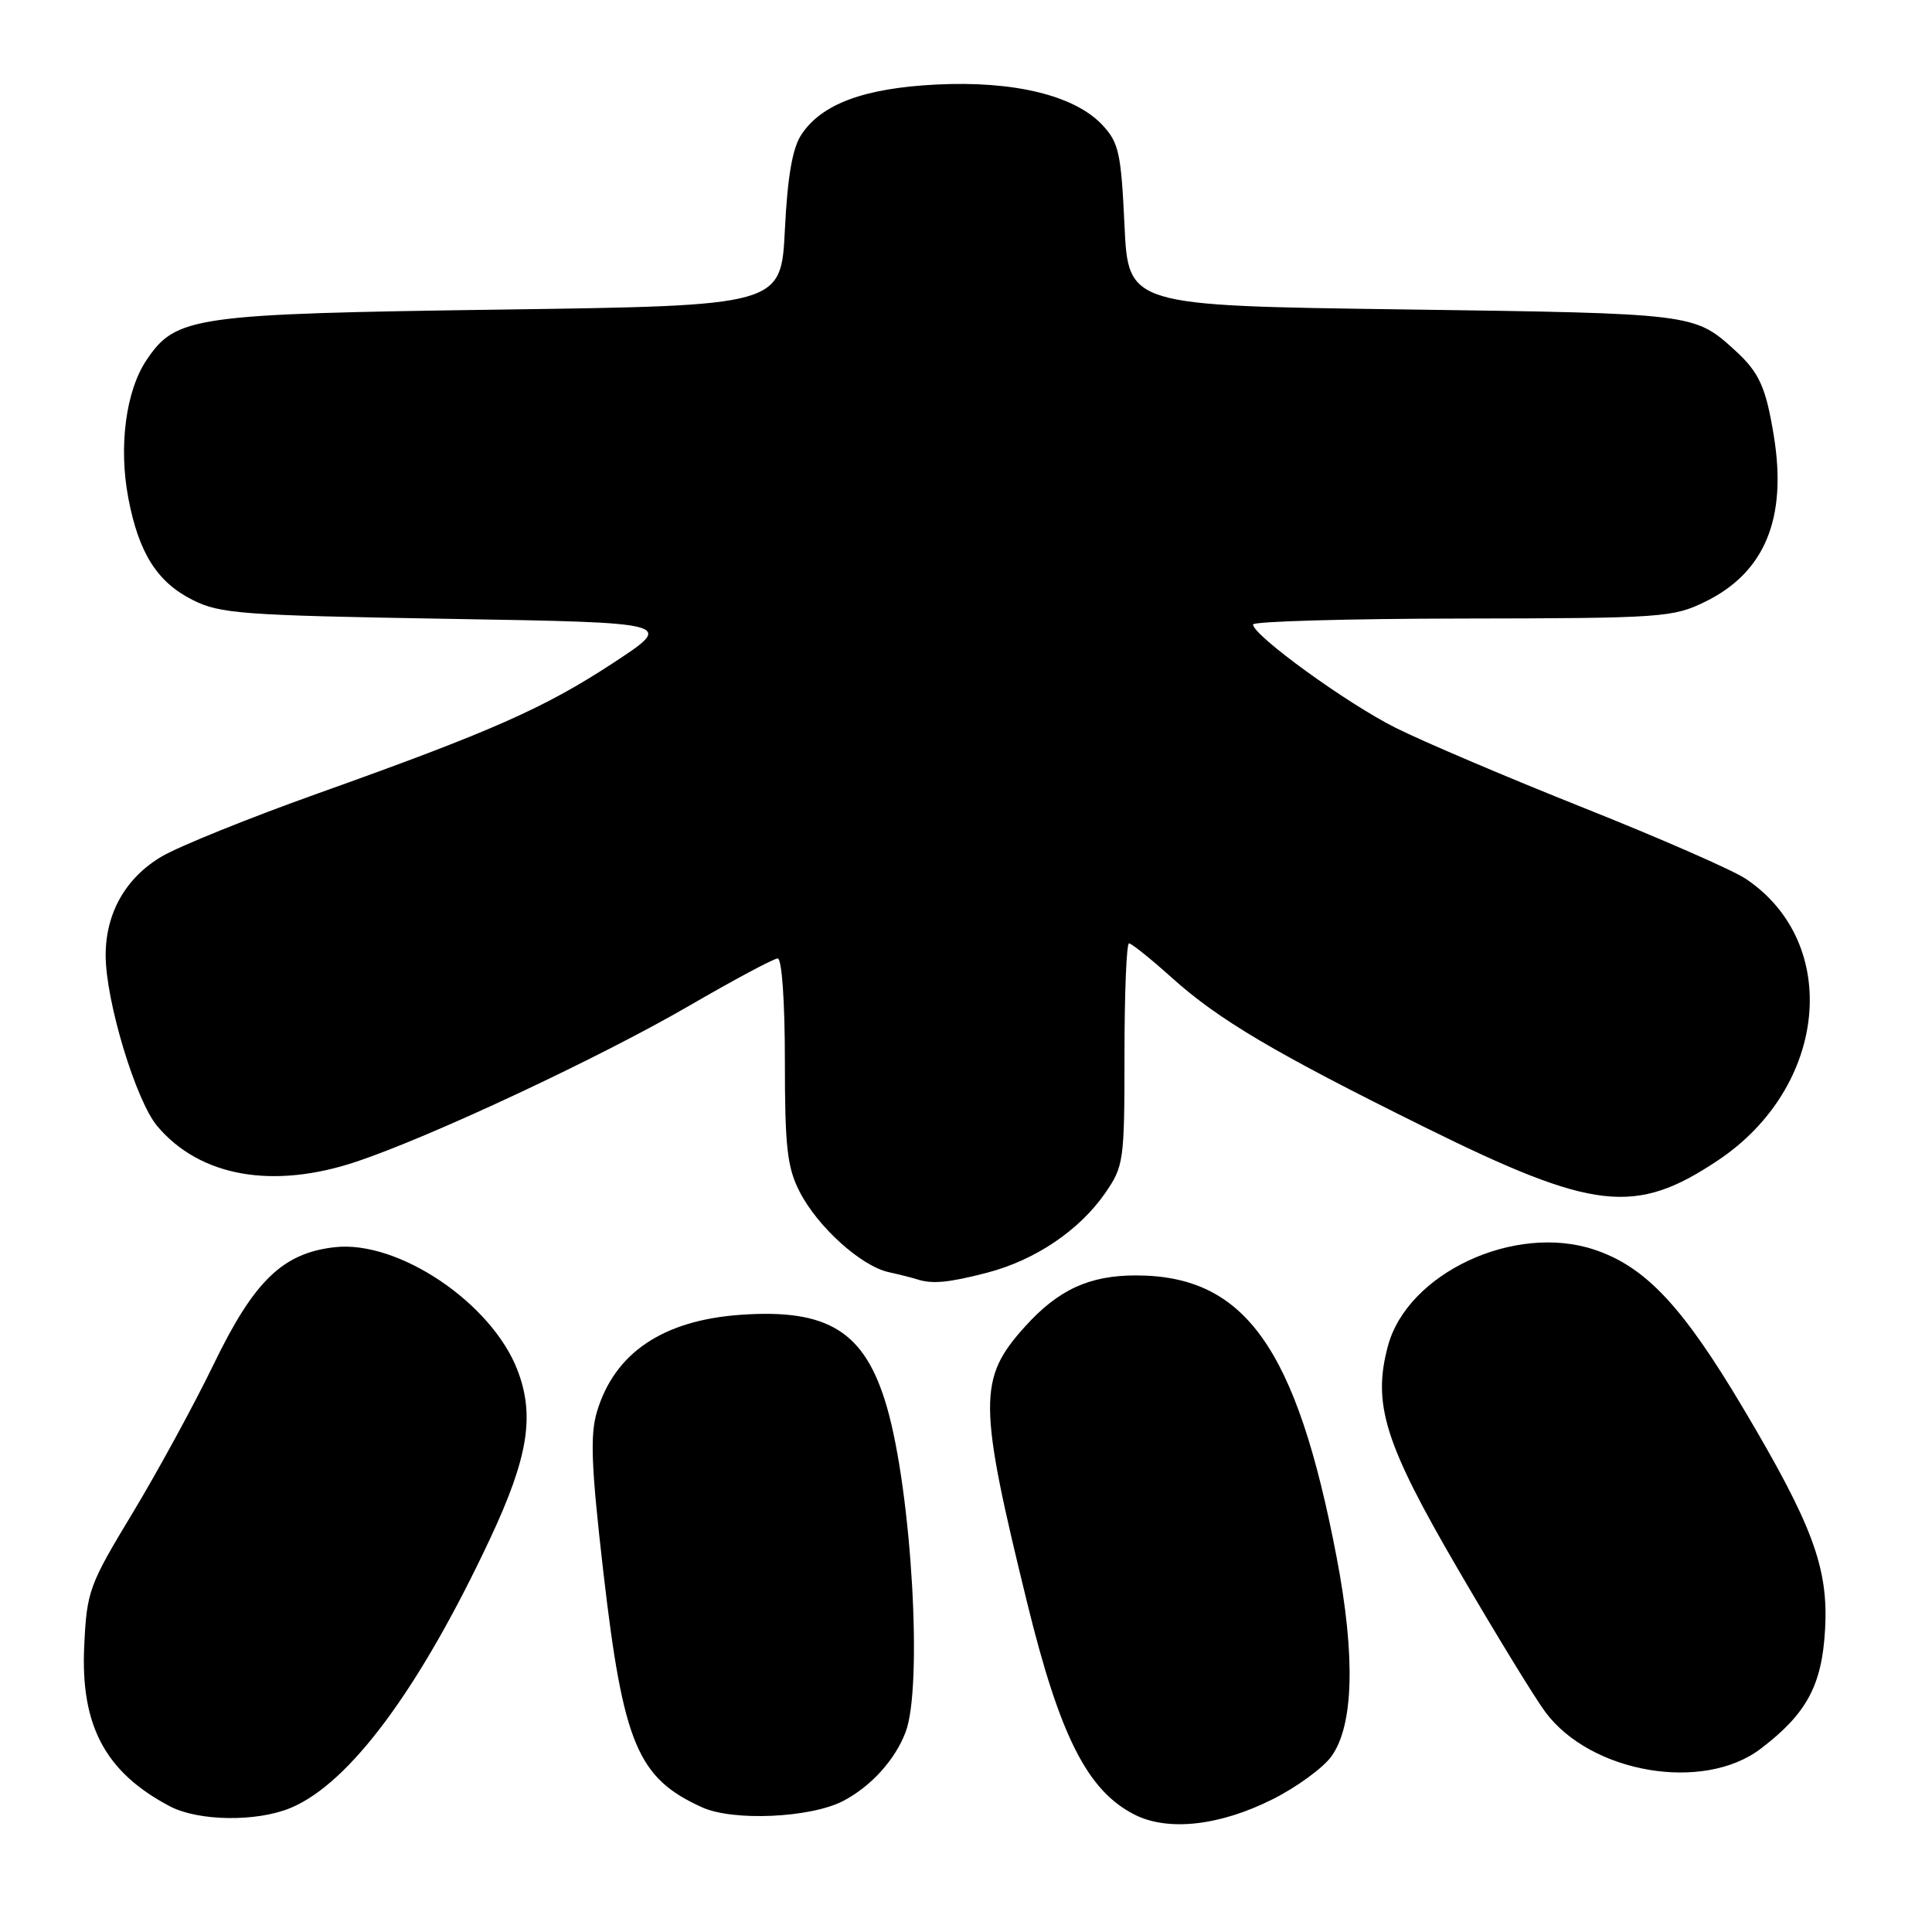 <?xml version="1.0" encoding="UTF-8" standalone="no"?>
<!DOCTYPE svg PUBLIC "-//W3C//DTD SVG 1.1//EN" "http://www.w3.org/Graphics/SVG/1.1/DTD/svg11.dtd" >
<svg xmlns="http://www.w3.org/2000/svg" xmlns:xlink="http://www.w3.org/1999/xlink" version="1.1" viewBox="0 0 256 256">
 <g >
 <path fill="currentColor"
d=" M 168.65 238.40 C 171.82 236.81 175.31 234.26 176.41 232.74 C 179.38 228.64 179.62 219.47 177.11 206.34 C 171.79 178.56 164.98 169.00 150.50 169.00 C 144.33 169.00 140.21 170.90 135.81 175.79 C 129.58 182.68 129.61 185.91 136.12 212.44 C 140.45 230.08 144.09 237.26 150.30 240.43 C 154.74 242.70 161.62 241.94 168.65 238.40 Z  M 38.53 239.55 C 46.35 236.29 55.63 223.74 64.96 203.84 C 69.98 193.12 70.88 187.59 68.58 181.58 C 65.18 172.67 52.78 164.31 44.36 165.26 C 37.46 166.04 33.67 169.70 28.30 180.80 C 25.71 186.14 20.88 195.00 17.56 200.50 C 11.79 210.05 11.50 210.84 11.16 218.10 C 10.66 228.66 13.95 234.83 22.50 239.34 C 26.29 241.33 34.02 241.44 38.53 239.55 Z  M 111.72 238.64 C 115.40 236.72 118.61 233.19 120.00 229.50 C 122.29 223.48 120.80 197.73 117.51 186.41 C 114.62 176.44 109.76 173.39 98.10 174.22 C 87.82 174.96 81.43 179.27 79.10 187.06 C 78.17 190.16 78.34 194.33 79.95 208.33 C 82.58 231.08 84.48 235.61 93.03 239.48 C 97.15 241.35 107.40 240.88 111.72 238.64 Z  M 233.31 231.71 C 239.39 227.08 241.42 223.32 241.83 215.93 C 242.30 207.77 240.20 202.11 230.94 186.53 C 222.93 173.06 218.02 167.83 211.24 165.58 C 200.69 162.07 186.51 168.70 183.91 178.34 C 181.83 186.06 183.47 191.27 193.23 208.00 C 198.20 216.53 203.39 225.01 204.77 226.86 C 210.81 234.97 225.71 237.51 233.31 231.71 Z  M 130.76 168.65 C 137.13 167.00 143.00 163.05 146.42 158.12 C 148.91 154.53 149.00 153.87 149.00 139.70 C 149.00 131.61 149.27 125.00 149.60 125.00 C 149.93 125.00 152.49 127.05 155.27 129.55 C 161.46 135.12 168.94 139.54 188.70 149.32 C 211.22 160.46 216.67 161.08 227.66 153.74 C 242.15 144.05 244.04 125.01 231.36 116.47 C 229.67 115.32 220.00 111.09 209.89 107.06 C 199.77 103.03 188.54 98.25 184.93 96.44 C 178.50 93.23 166.10 84.24 166.03 82.75 C 166.01 82.34 178.49 81.98 193.75 81.96 C 220.31 81.92 221.69 81.82 225.99 79.71 C 233.86 75.84 236.82 68.67 235.04 57.75 C 233.98 51.26 233.11 49.34 229.84 46.37 C 224.50 41.53 224.47 41.53 186.00 41.00 C 149.50 40.50 149.50 40.50 149.00 29.83 C 148.55 20.24 148.25 18.89 146.05 16.54 C 142.37 12.64 134.35 10.69 124.10 11.20 C 114.50 11.68 108.86 13.77 106.18 17.85 C 105.00 19.63 104.35 23.41 104.00 30.45 C 103.50 40.50 103.50 40.50 66.50 41.02 C 25.59 41.59 23.32 41.91 19.42 47.70 C 16.68 51.77 15.70 59.15 17.00 65.98 C 18.38 73.27 20.81 77.13 25.53 79.50 C 29.16 81.33 32.07 81.54 59.44 82.00 C 89.39 82.50 89.39 82.50 81.32 87.80 C 72.10 93.85 65.17 96.91 42.08 105.15 C 33.05 108.37 23.77 112.12 21.46 113.47 C 16.67 116.28 14.00 120.97 14.00 126.58 C 14.00 132.62 17.99 145.84 20.84 149.22 C 26.48 155.92 36.17 157.64 47.28 153.91 C 57.20 150.58 79.56 140.10 91.30 133.28 C 97.25 129.83 102.53 127.00 103.05 127.00 C 103.60 127.00 104.00 132.70 104.00 140.54 C 104.00 151.97 104.30 154.67 105.94 157.88 C 108.32 162.55 114.09 167.76 117.77 168.57 C 119.27 168.90 120.95 169.33 121.50 169.51 C 123.50 170.17 125.66 169.97 130.76 168.65 Z "/>
</g>
</svg>